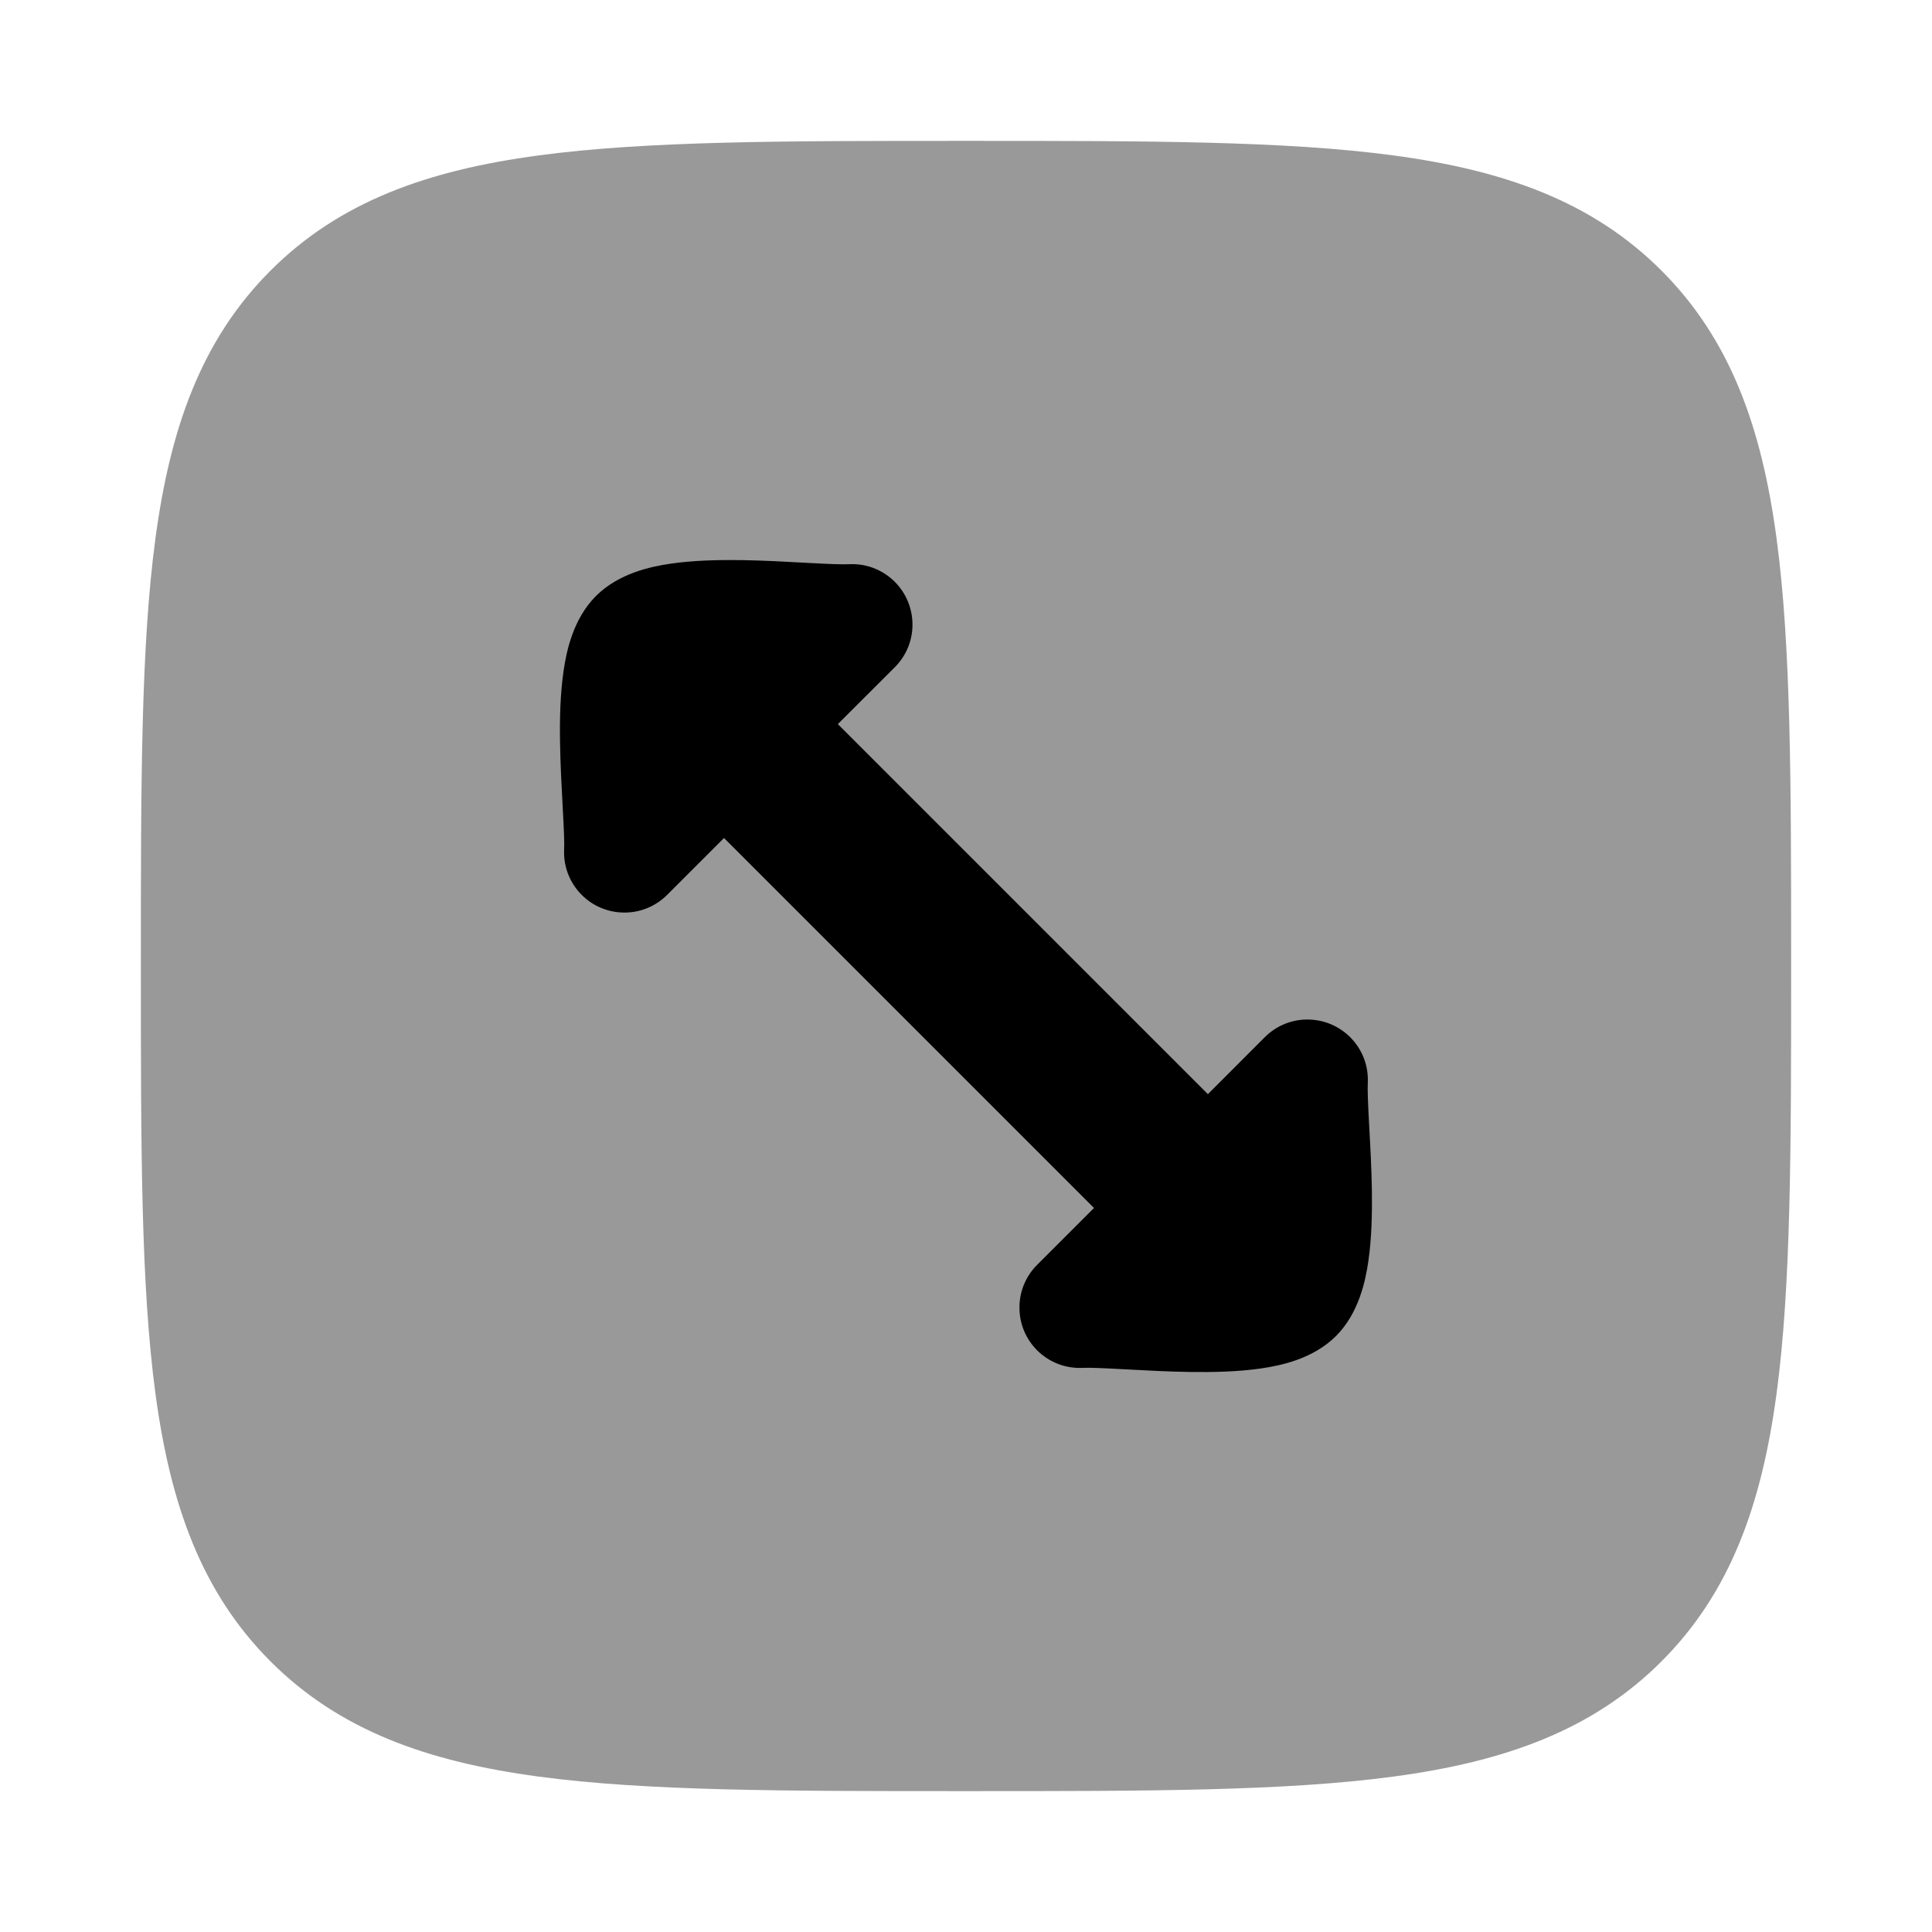 <svg width="24" height="24" viewBox="0 0 24 24" xmlns="http://www.w3.org/2000/svg">
<path opacity="0.4" d="M11.943 1.75C9.752 1.75 8.031 1.75 6.688 1.931C5.311 2.116 4.219 2.503 3.361 3.361C2.503 4.219 2.116 5.311 1.931 6.688C1.75 8.031 1.75 9.752 1.75 11.943V11.943V12.057V12.057C1.75 14.248 1.75 15.969 1.931 17.312C2.116 18.689 2.503 19.781 3.361 20.639C4.219 21.497 5.311 21.884 6.688 22.069C8.031 22.25 9.752 22.25 11.943 22.25H11.943H12.057H12.057C14.248 22.25 15.969 22.25 17.312 22.069C18.689 21.884 19.781 21.497 20.639 20.639C21.497 19.781 21.884 18.689 22.069 17.312C22.25 15.969 22.25 14.248 22.25 12.057V11.943C22.25 9.752 22.25 8.031 22.069 6.688C21.884 5.311 21.497 4.219 20.639 3.361C19.781 2.503 18.689 2.116 17.312 1.931C15.969 1.75 14.248 1.75 12.057 1.75H11.943Z" fill="currentColor"/>
<path d="M11.334 7.719C11.312 7.305 10.96 6.987 10.546 7.009C10.463 7.013 10.303 7.007 10.044 6.993L9.987 6.99C9.76 6.977 9.49 6.963 9.222 6.958C8.935 6.954 8.618 6.96 8.332 7.002C8.091 7.037 7.688 7.119 7.403 7.404C7.118 7.69 7.036 8.092 7.001 8.334C6.959 8.619 6.952 8.936 6.957 9.223C6.961 9.491 6.976 9.762 6.988 9.989L6.991 10.045C7.005 10.304 7.012 10.464 7.008 10.547C6.986 10.961 7.304 11.314 7.717 11.335C7.938 11.347 8.142 11.262 8.287 11.117L8.994 10.41L13.59 15.006L12.883 15.713C12.738 15.858 12.653 16.062 12.665 16.283C12.686 16.696 13.039 17.014 13.453 16.992C13.536 16.988 13.696 16.995 13.955 17.009L14.011 17.012C14.238 17.024 14.509 17.039 14.777 17.043C15.064 17.047 15.381 17.041 15.666 16.999C15.908 16.964 16.31 16.882 16.596 16.597C16.881 16.312 16.963 15.909 16.998 15.668C17.04 15.382 17.046 15.066 17.042 14.778C17.037 14.51 17.023 14.239 17.01 14.013L17.007 13.956C16.993 13.697 16.987 13.537 16.991 13.454C17.013 13.04 16.695 12.688 16.281 12.666C16.06 12.654 15.857 12.739 15.712 12.884L15.005 13.592L10.408 8.995L11.116 8.288C11.261 8.143 11.346 7.94 11.334 7.719Z" fill="currentColor"/>
</svg>
